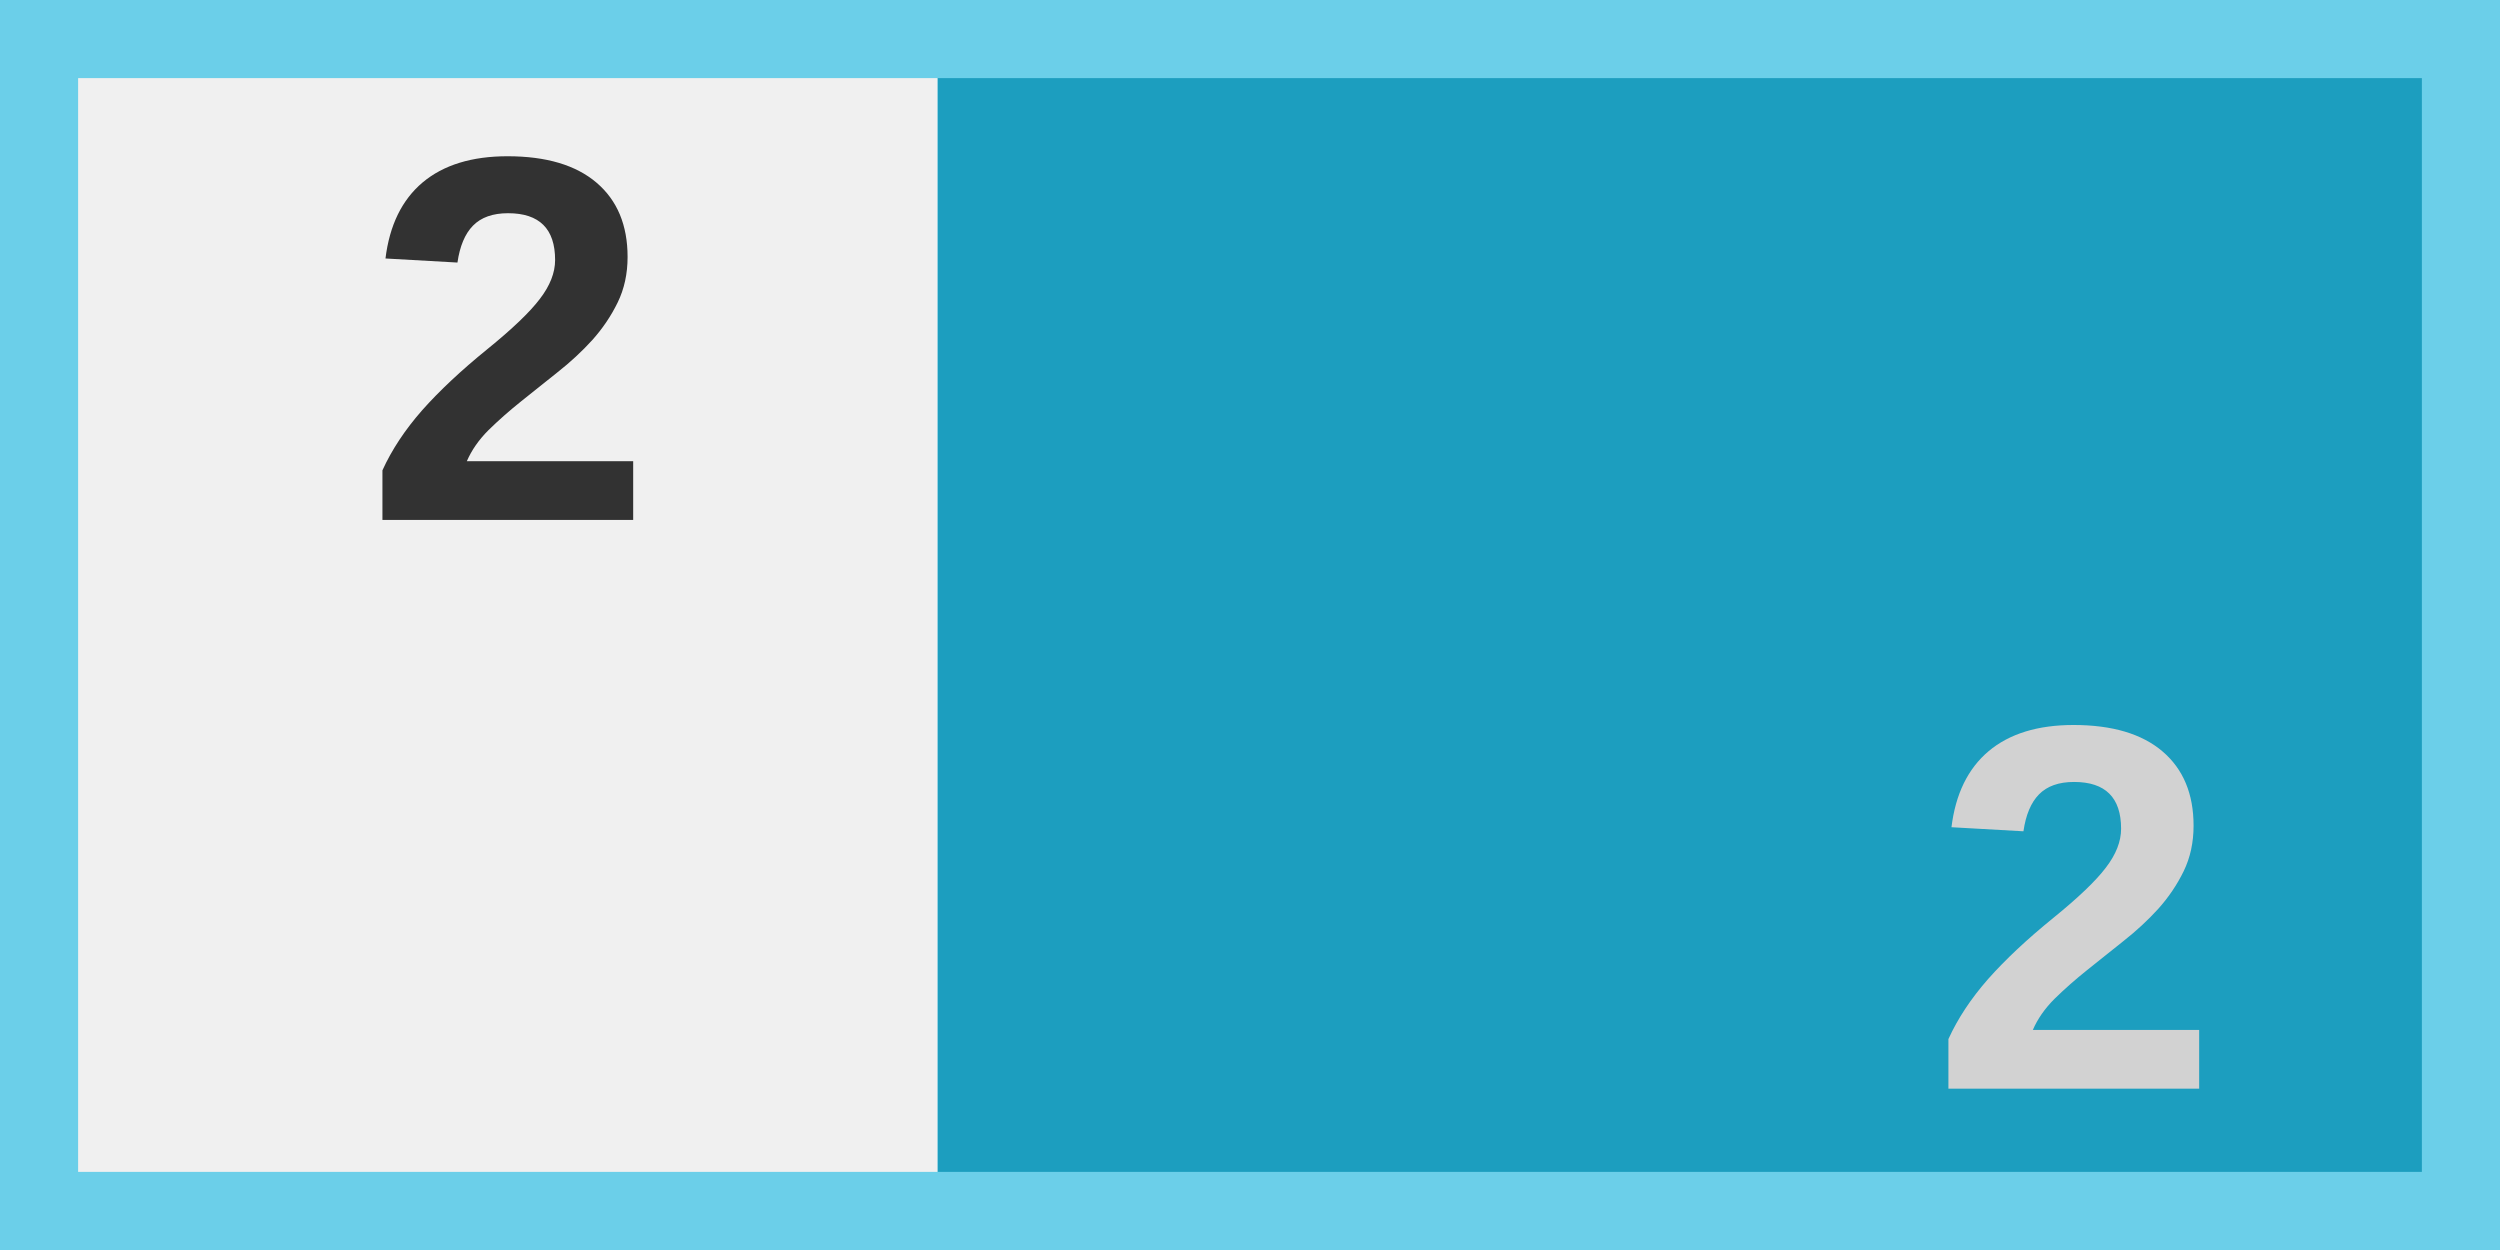 <?xml version="1.0" encoding="UTF-8" standalone="no"?>
<svg
   xmlns:dc="http://purl.org/dc/elements/1.1/"
   xmlns:cc="http://creativecommons.org/ns#"
   xmlns:rdf="http://www.w3.org/1999/02/22-rdf-syntax-ns#"
   xmlns:svg="http://www.w3.org/2000/svg"
   xmlns="http://www.w3.org/2000/svg"
   id="svg8"
   version="1.1"
   viewBox="0 0 512 256"
   height="256"
   width="512">
  <rect x="0" y="0" width="512" height="256" fill="#808080" stroke="none"/>
  <defs
     id="defs16" />
  <g
     transform="translate(0 -752.56)"
     id="layer1">
    <rect
       y="752.559"
       x="0"
       height="256"
       width="512"
       id="rect815"
       style="fill:#6bcfe9;fill-opacity:1;stroke:none;stroke-width:2;stroke-miterlimit:4;stroke-dasharray:none;stroke-opacity:1" />
    <rect
       y="768.559"
       x="192"
       height="224"
       width="304"
       id="rect821"
       style="fill:#1c9ebf;fill-opacity:1;stroke:none;stroke-width:2;stroke-miterlimit:4;stroke-dasharray:none;stroke-opacity:1" />
    <rect
       y="768.559"
       x="16"
       height="224"
       width="176"
       id="rect819"
       style="fill:#f0f0f0;fill-opacity:1;stroke:none;stroke-width:2;stroke-miterlimit:4;stroke-dasharray:none;stroke-opacity:1" />
    <path
       id="path863-3"
       style="font-style:normal;font-variant:normal;font-weight:700;font-stretch:normal;font-size:106.667px;line-height:1.25;font-family:'Liberation Sans';-inkscape-font-specification:'Liberation Sans Bold';letter-spacing:0;word-spacing:0;fill:#323232;fill-opacity:1;stroke:none;stroke-width:2;stroke-miterlimit:4;stroke-dasharray:none;stroke-opacity:1"
       d="m 78.323,859.038 v -10.156 q 2.864,-6.302 8.125,-12.292 5.312,-5.99 13.333,-12.5 7.708,-6.25 10.781,-10.312 3.125,-4.063 3.125,-7.969 0,-9.583 -9.635,-9.583 -4.688,0 -7.188,2.552 -2.448,2.5 -3.177,7.552 l -14.74,-0.833 q 1.25,-10.209 7.605,-15.573 6.406,-5.365 17.396,-5.365 11.875,0 18.229,5.417 6.354,5.416 6.354,15.208 0,5.156 -2.031,9.323 -2.032,4.167 -5.209,7.708 -3.177,3.49 -7.083,6.563 -3.854,3.073 -7.5,5.99 -3.646,2.916 -6.667,5.885 -2.968,2.969 -4.427,6.354 h 34.063 v 12.031 z" />
    <path
       id="path858-6"
       style="font-style:normal;font-variant:normal;font-weight:700;font-stretch:normal;font-size:106.667px;line-height:1.25;font-family:'Liberation Sans';-inkscape-font-specification:'Liberation Sans Bold';letter-spacing:0;word-spacing:0;fill:#d2d2d2;fill-opacity:1;stroke:none;stroke-width:2;stroke-miterlimit:4;stroke-dasharray:none;stroke-opacity:1"
       d="m 399.036,975.517 v -10.156 q 2.865,-6.302 8.125,-12.292 5.313,-5.99 13.333,-12.5 7.709,-6.25 10.782,-10.312 3.125,-4.063 3.125,-7.969 0,-9.583 -9.636,-9.583 -4.687,0 -7.187,2.552 -2.448,2.5 -3.177,7.552 l -14.74,-0.833 q 1.25,-10.209 7.604,-15.573 6.406,-5.365 17.396,-5.365 11.875,0 18.23,5.417 6.353,5.417 6.353,15.208 0,5.156 -2.03,9.323 -2.032,4.167 -5.21,7.708 -3.176,3.49 -7.083,6.563 -3.854,3.073 -7.5,5.99 -3.645,2.916 -6.666,5.885 -2.969,2.969 -4.427,6.354 h 34.062 v 12.031 z" />
  </g>
</svg>
